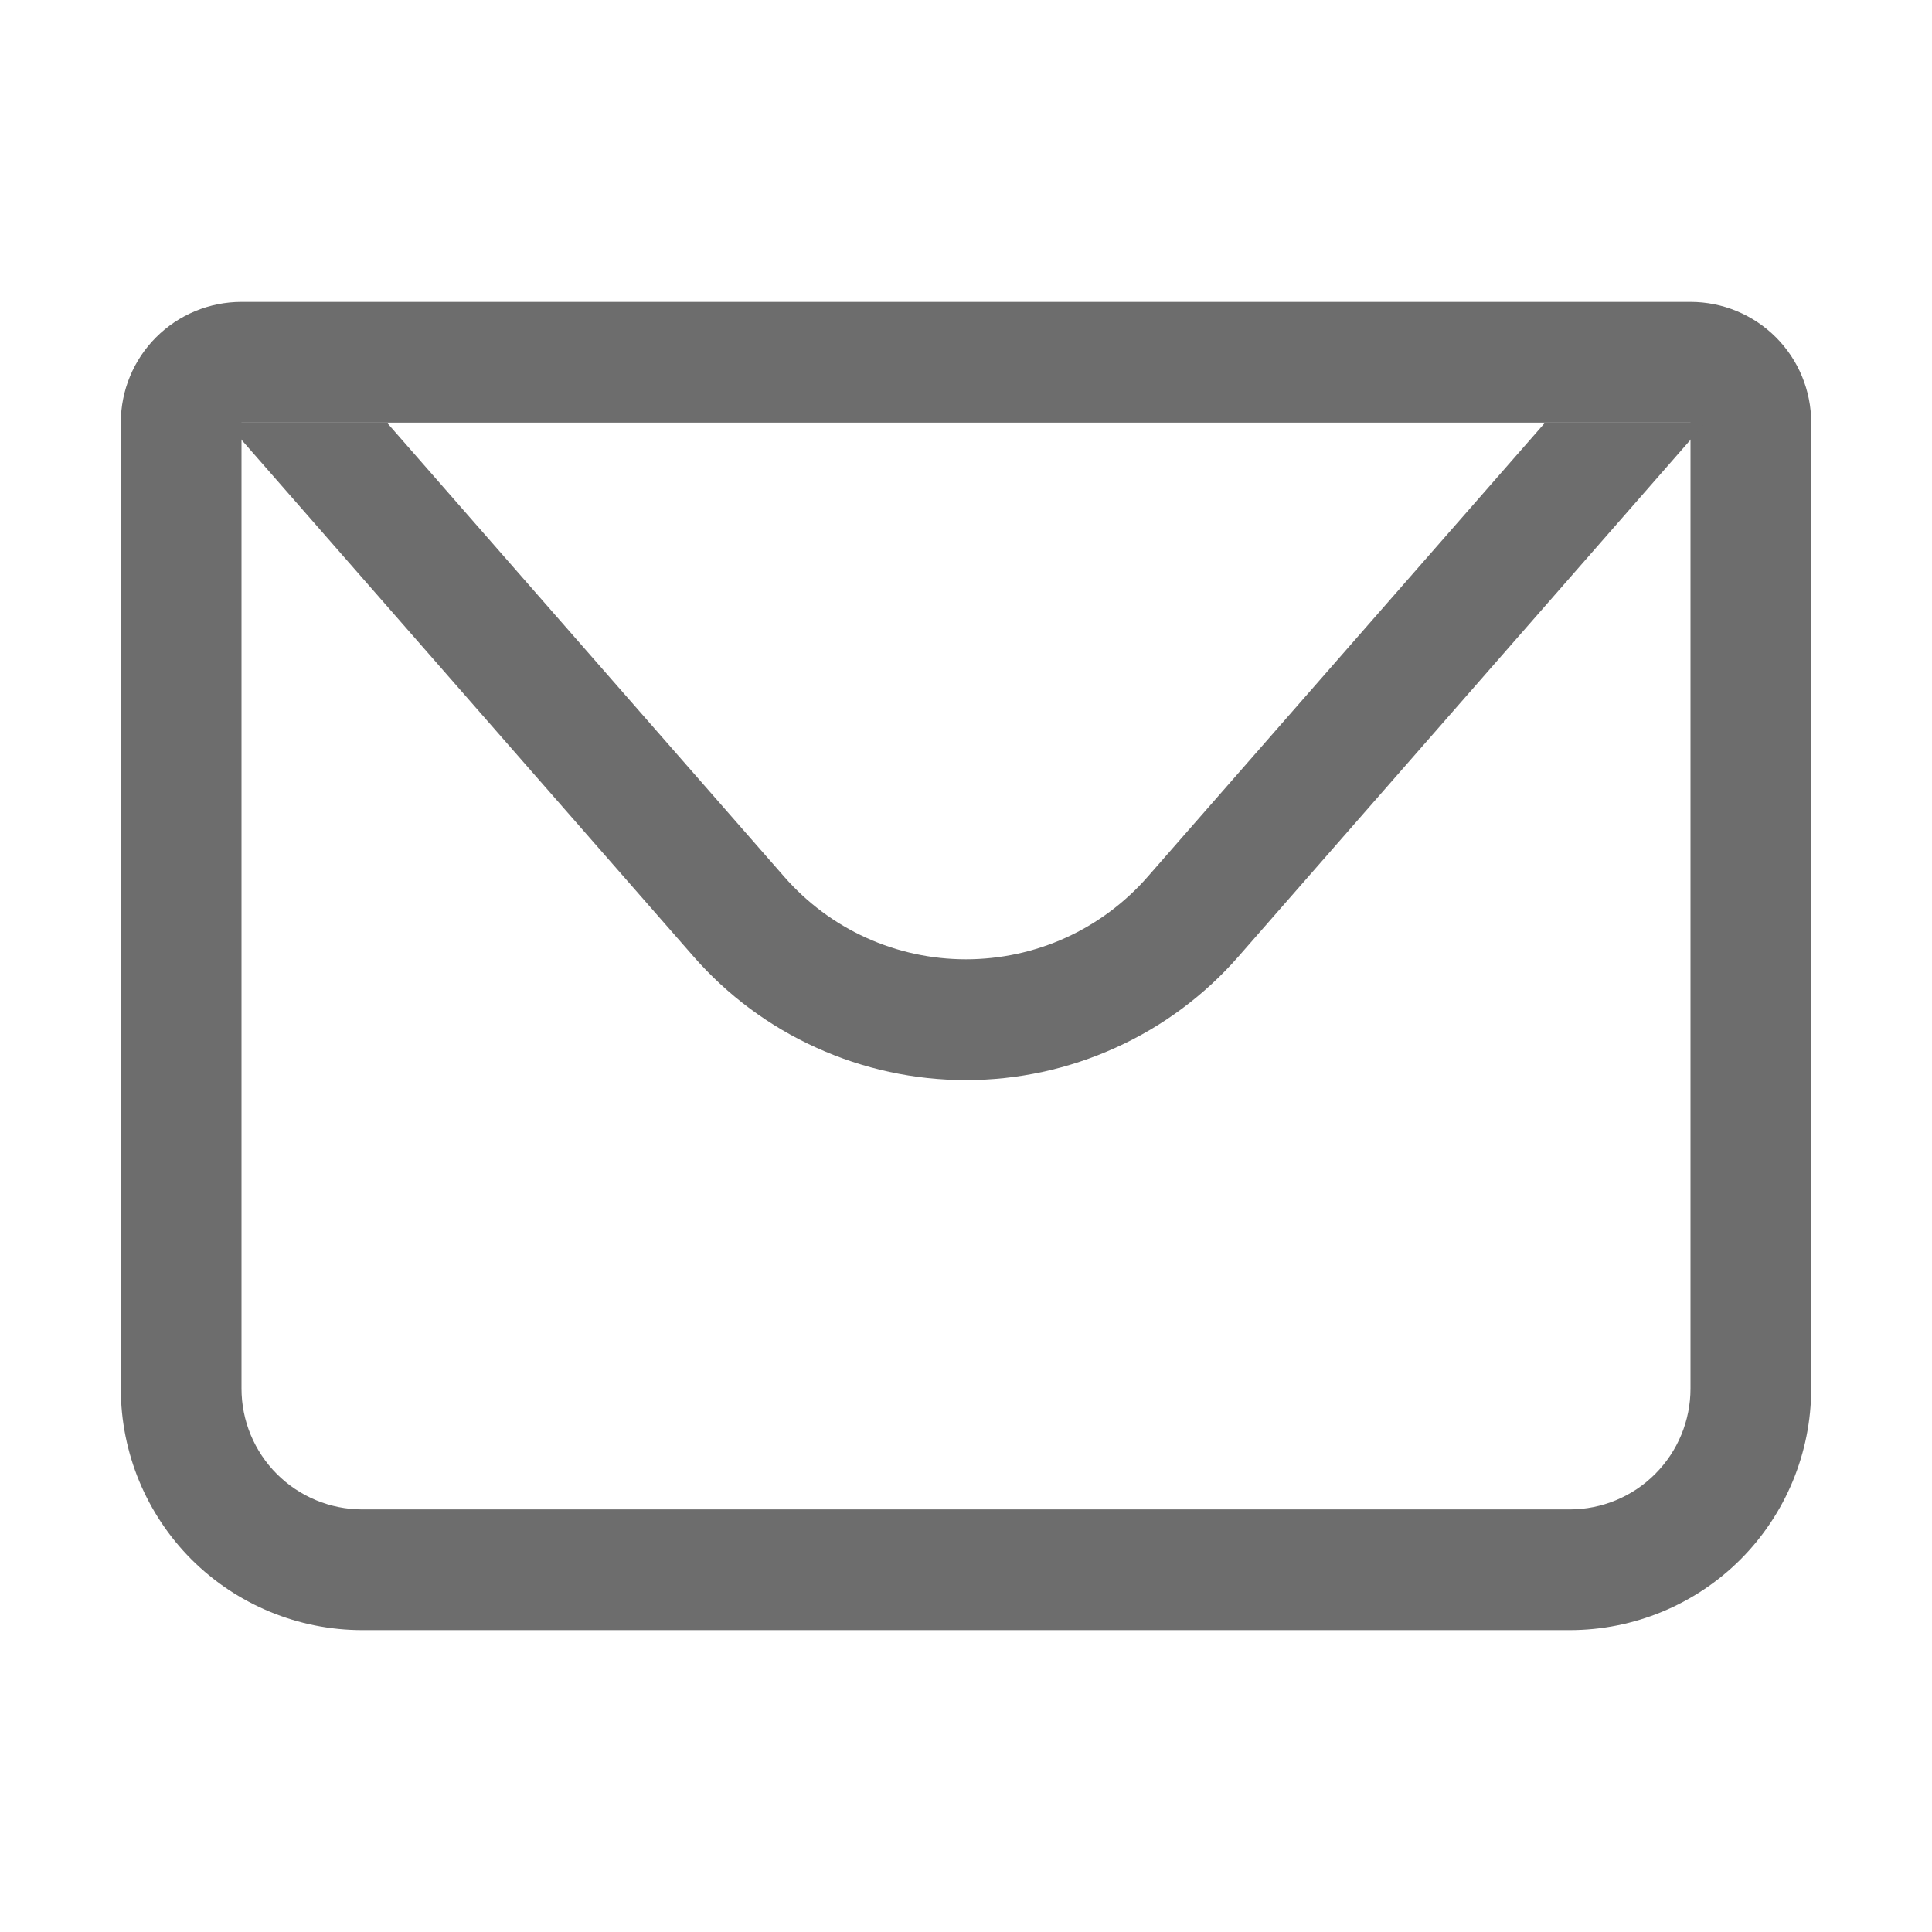 <svg width="19" height="19" viewBox="0 0 19 19" fill="none" xmlns="http://www.w3.org/2000/svg">
<path d="M2.375 4.156V13.656C2.375 13.971 2.5 14.273 2.723 14.496C2.946 14.719 3.248 14.844 3.562 14.844H15.438C15.752 14.844 16.055 14.719 16.277 14.496C16.5 14.273 16.625 13.971 16.625 13.656V4.156H2.375ZM2.375 2.969H16.625C16.94 2.969 17.242 3.094 17.465 3.317C17.687 3.539 17.812 3.841 17.812 4.156V13.656C17.812 14.286 17.562 14.89 17.117 15.336C16.672 15.781 16.067 16.031 15.438 16.031H3.562C2.933 16.031 2.329 15.781 1.883 15.336C1.438 14.89 1.188 14.286 1.188 13.656V4.156C1.188 3.841 1.313 3.539 1.535 3.317C1.758 3.094 2.06 2.969 2.375 2.969Z" fill="#6D6D6D"/>
<path d="M16.773 4.156L12.181 9.405C11.847 9.787 11.435 10.094 10.972 10.303C10.51 10.513 10.008 10.622 9.5 10.622C8.992 10.622 8.49 10.513 8.028 10.303C7.565 10.094 7.153 9.787 6.819 9.405L2.227 4.156H16.773ZM3.805 4.156L7.712 8.622C7.935 8.877 8.209 9.082 8.518 9.222C8.826 9.362 9.161 9.434 9.499 9.434C9.838 9.434 10.173 9.362 10.481 9.222C10.789 9.082 11.064 8.877 11.287 8.622L15.195 4.156H3.805Z" fill="#6D6D6D"/>
</svg>

